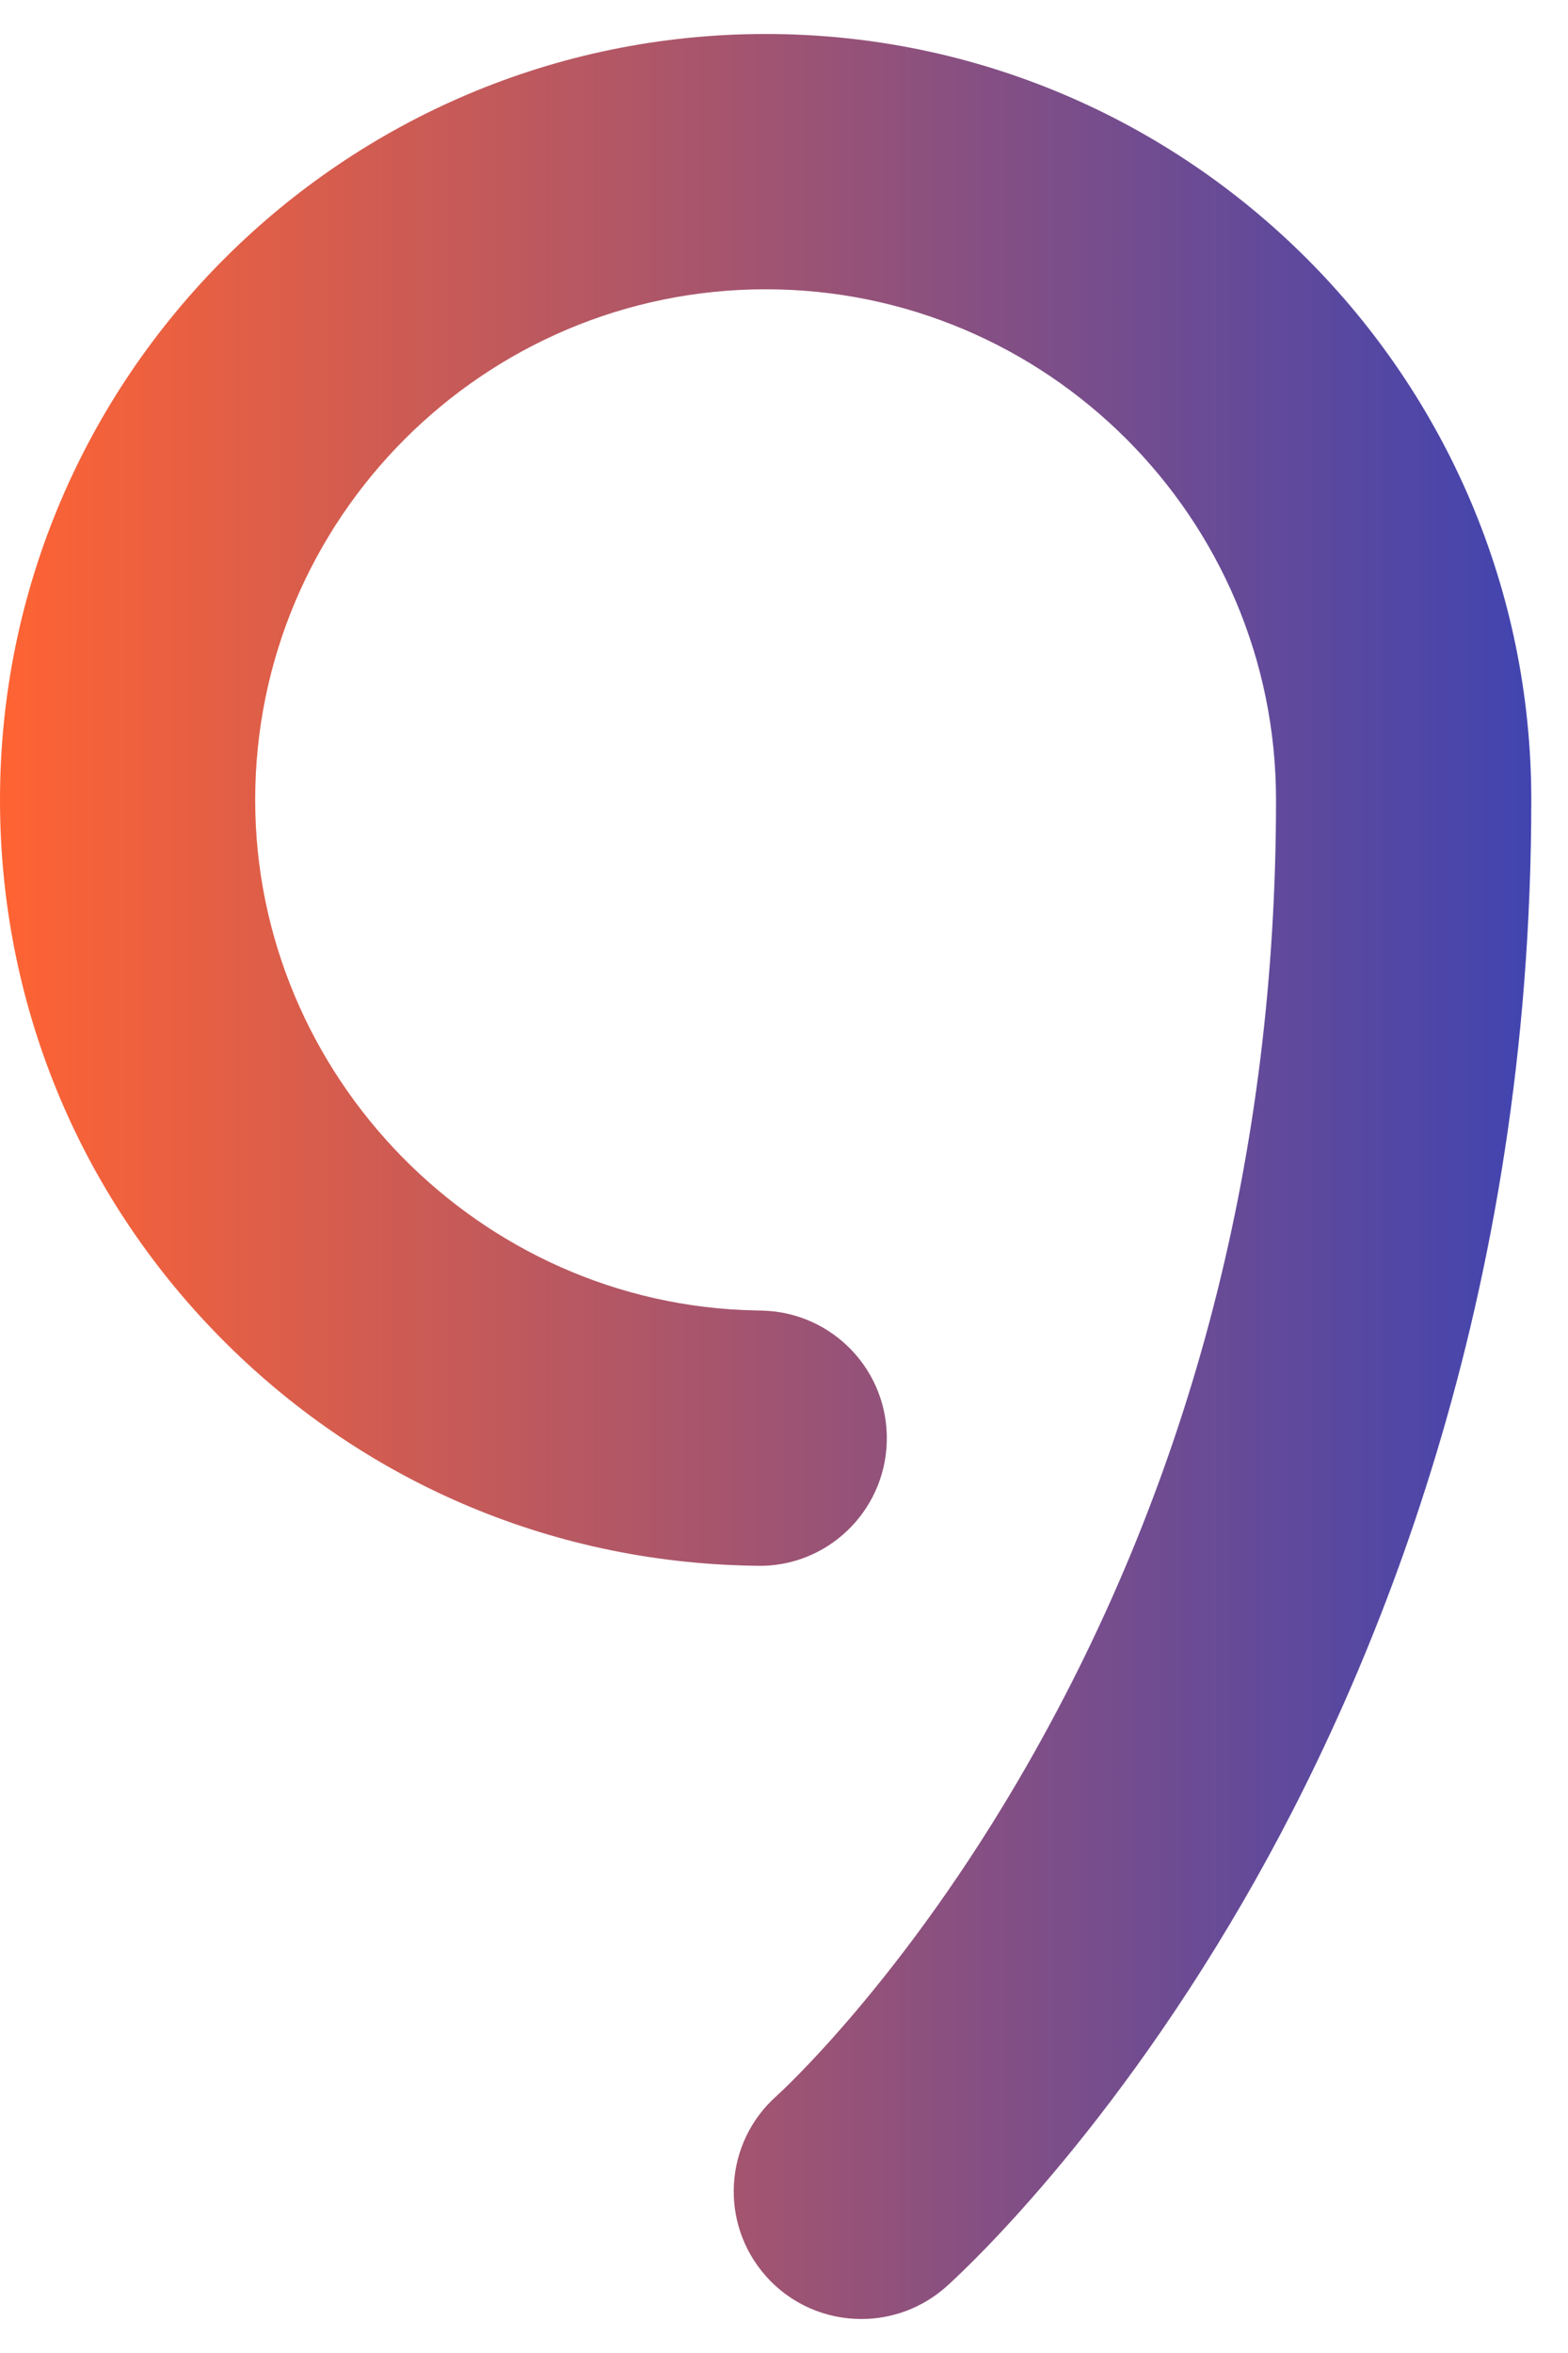 <svg width="24" height="36" viewBox="0 0 24 36" fill="none" xmlns="http://www.w3.org/2000/svg">
<path id="Vector" d="M11.719 0.52C5.257 0.52 0 5.776 0 12.238C0 15.328 1.192 18.244 3.357 20.448C5.517 22.648 8.402 23.893 11.481 23.954L11.57 23.956C12.647 23.989 13.546 23.133 13.573 22.055C13.602 20.977 12.75 20.08 11.672 20.052L11.564 20.049C7.341 19.967 3.906 16.463 3.906 12.238C3.906 7.93 7.411 4.426 11.719 4.426C16.027 4.426 19.531 7.93 19.531 12.238C19.531 17.619 18.252 22.584 15.727 26.995C13.841 30.293 11.923 32.035 11.887 32.067C11.082 32.781 11.007 34.012 11.719 34.819C12.105 35.257 12.643 35.48 13.184 35.48C13.643 35.48 14.104 35.319 14.476 34.992C14.57 34.908 16.814 32.907 19.023 29.1C21.037 25.629 23.438 19.886 23.438 12.238C23.438 5.776 18.18 0.52 11.719 0.52Z" fill="url(#paint0_linear_7_653)" fill-opacity="0.992"/>
<defs>
<linearGradient id="paint0_linear_7_653" x1="23.438" y1="18" x2="0" y2="18" gradientUnits="userSpaceOnUse">
<stop stop-color="#4043AF"/>
<stop offset="1" stop-color="#FF6231"/>
</linearGradient>
</defs>
</svg>

